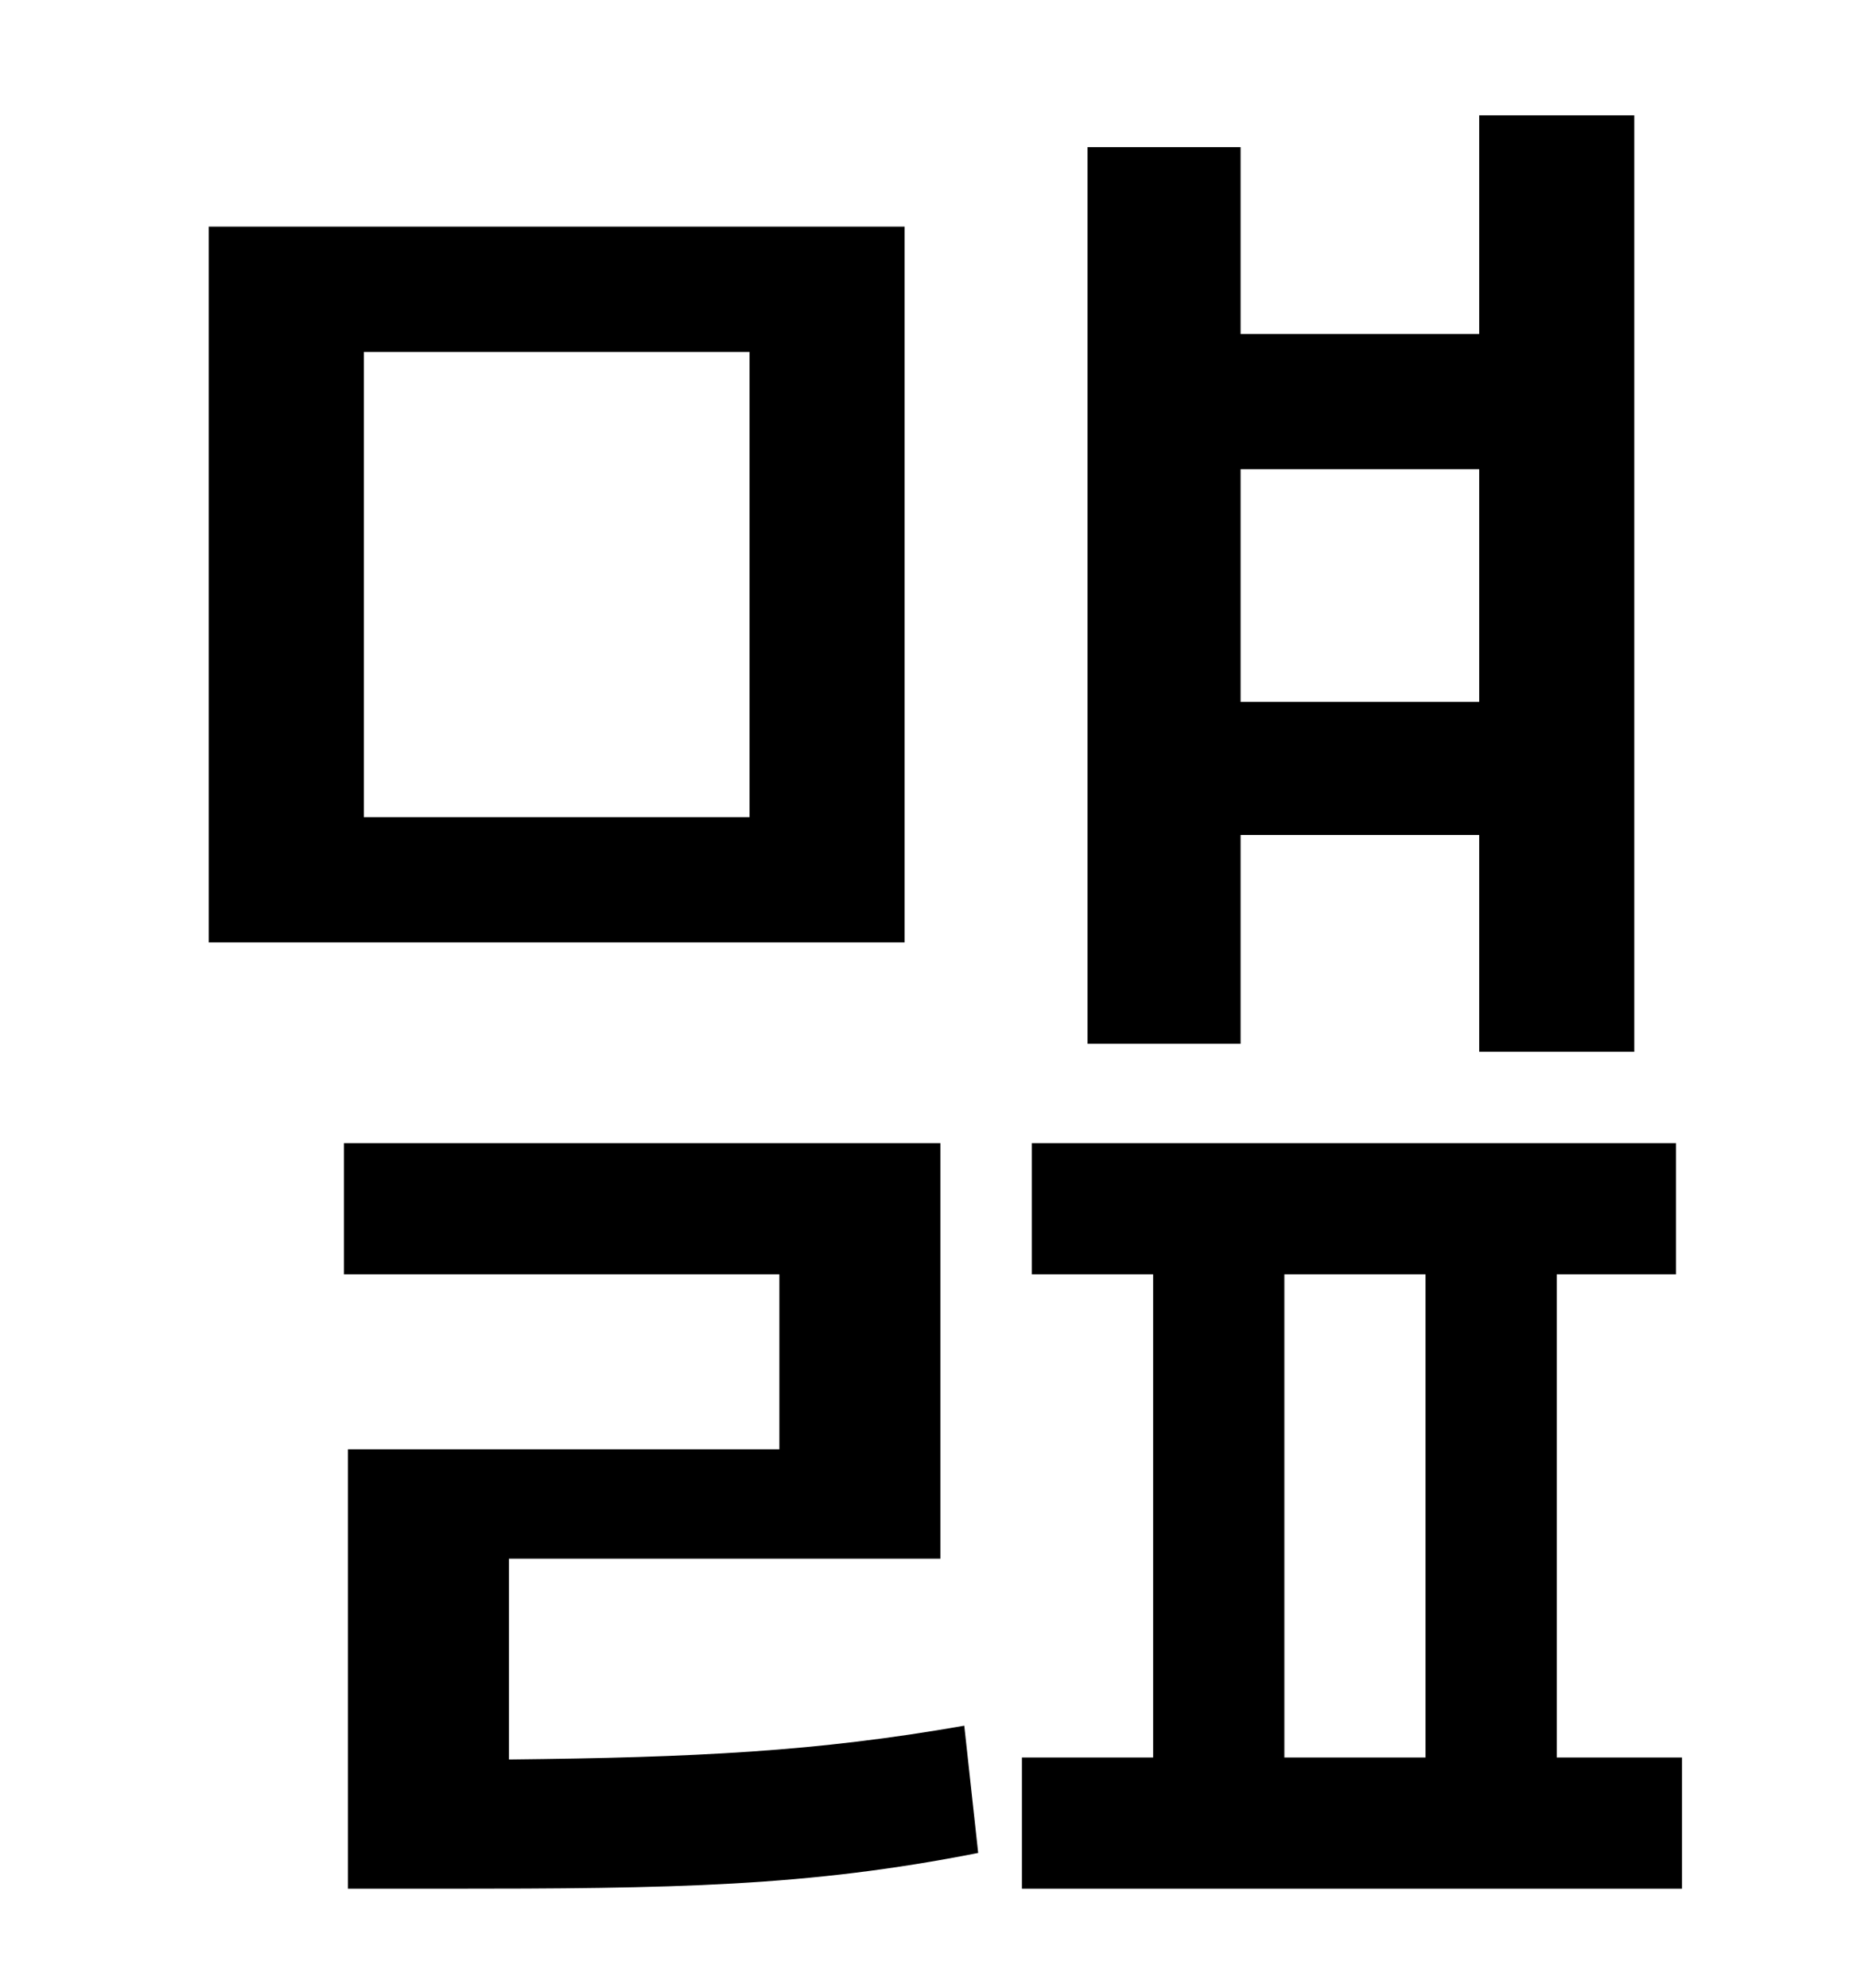 <?xml version="1.0" standalone="no"?>
<!DOCTYPE svg PUBLIC "-//W3C//DTD SVG 1.1//EN" "http://www.w3.org/Graphics/SVG/1.1/DTD/svg11.dtd" >
<svg xmlns="http://www.w3.org/2000/svg" xmlns:xlink="http://www.w3.org/1999/xlink" version="1.1" viewBox="-10 0 930 1000">
   <path fill="currentColor"
d="M734 236h-120v117h120v-117zM614 420v105h-77v-451h77v94h120v-110h78v471h-78v-109h-120zM367 411v-234h-194v234h194zM445 114v360h-350v-360h350zM246 784v101c94 -1 155 -4 229 -17l7 64c-86 17 -153 18 -269 18h-48v-221h217v-88h-219v-66h300v209h-217zM636 641
v243h71v-243h-71zM773 884h63v66h-332v-66h66v-243h-61v-66h324v66h-60v243z" />
</svg>
